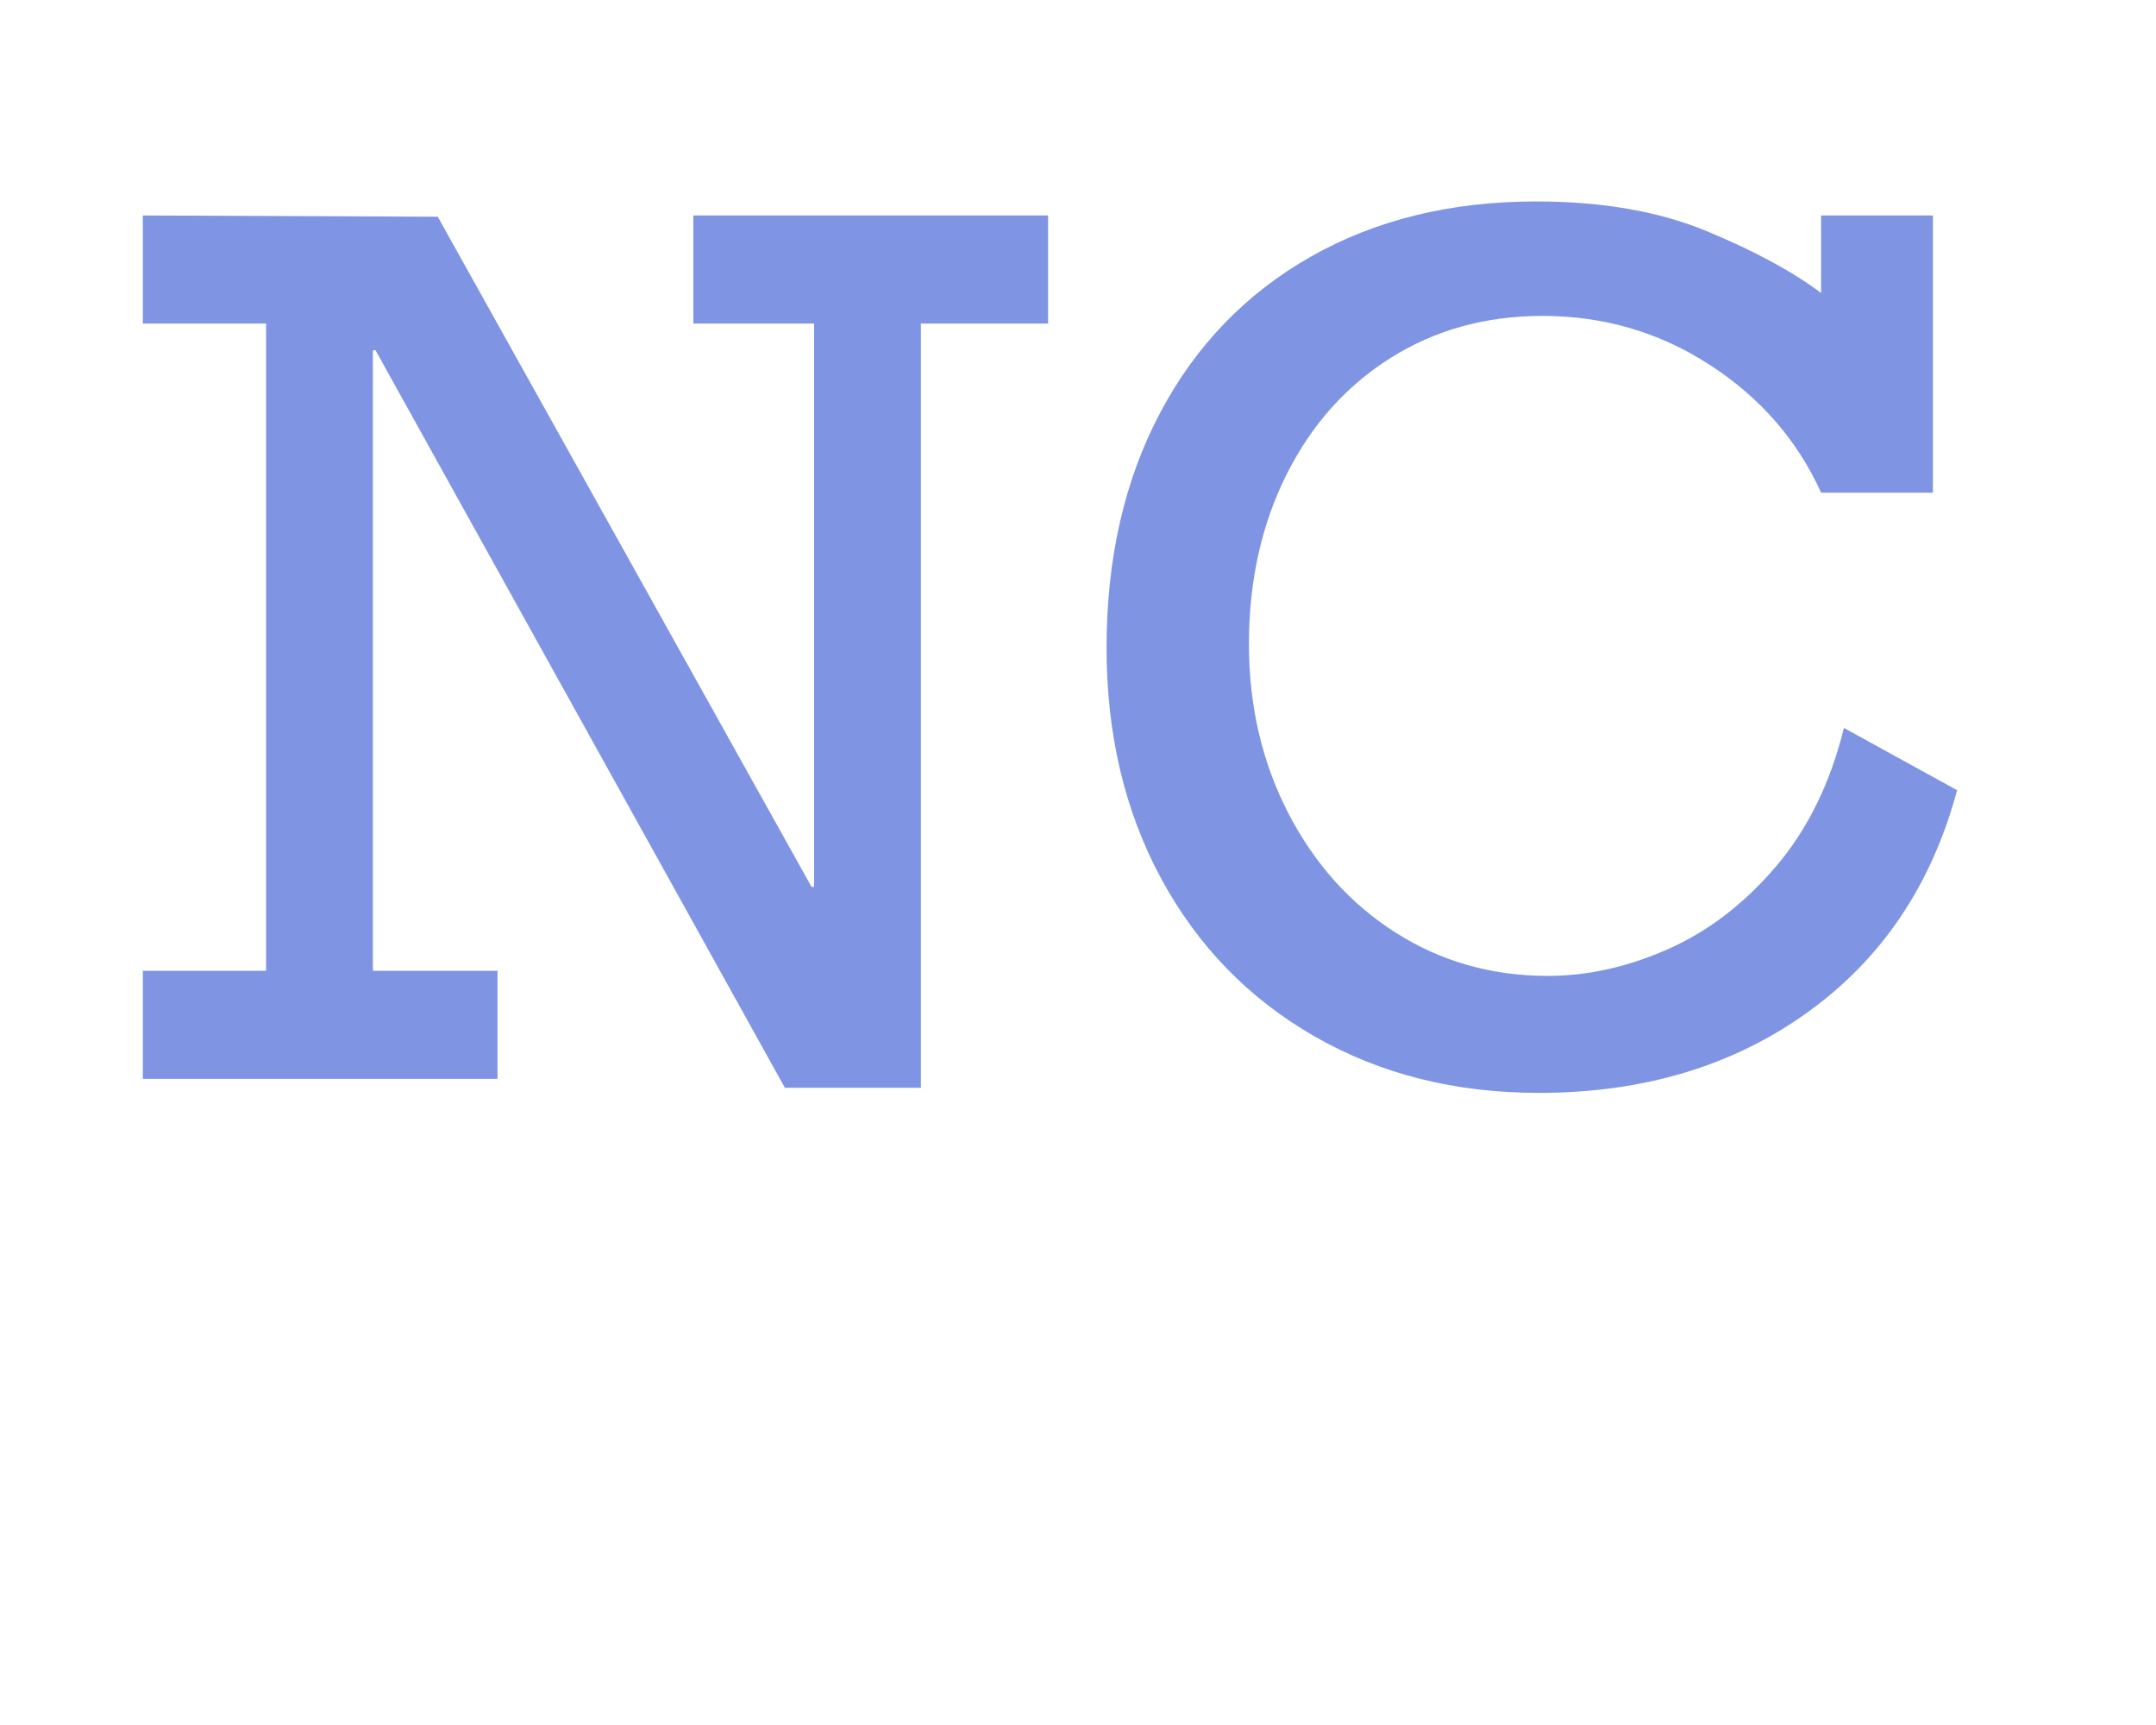 <svg xmlns="http://www.w3.org/2000/svg" xmlns:xlink="http://www.w3.org/1999/xlink" width="500" zoomAndPan="magnify" viewBox="0 0 375 300" height="400" preserveAspectRatio="xMidYMid meet" version="1.0"><defs><g/></defs><g fill="#7f95e4" fill-opacity="1"><g transform="translate(23.953, 187.628)"><g><path d="M 117.641 -33.391 L 117.641 -131.359 L 96.641 -131.359 L 96.641 -150.156 L 158.344 -150.156 L 158.344 -131.359 L 136.219 -131.359 L 136.219 1.547 L 112.562 1.547 L 41.359 -126.719 L 40.906 -126.719 L 40.906 -18.797 L 62.578 -18.797 L 62.578 0 L 0.891 0 L 0.891 -18.797 L 22.328 -18.797 L 22.328 -131.359 L 0.891 -131.359 L 0.891 -150.156 L 52.188 -149.938 L 117.203 -33.391 Z M 117.641 -33.391 "/></g></g></g><g fill="#7f95e4" fill-opacity="1"><g transform="translate(182.95, 187.628)"><g><path d="M 9.516 -74.969 C 9.516 -90.445 12.609 -104.047 18.797 -115.766 C 24.984 -127.484 33.719 -136.551 45 -142.969 C 56.281 -149.383 69.363 -152.594 84.25 -152.594 C 95.75 -152.594 105.664 -150.859 114 -147.391 C 122.332 -143.922 128.93 -140.348 133.797 -136.672 L 133.797 -150.156 L 153.25 -150.156 L 153.25 -101.953 L 133.797 -101.953 C 129.66 -111.086 123.207 -118.492 114.438 -124.172 C 105.664 -129.848 95.973 -132.688 85.359 -132.688 C 75.484 -132.688 66.676 -130.254 58.938 -125.391 C 51.195 -120.523 45.148 -113.742 40.797 -105.047 C 36.453 -96.348 34.281 -86.539 34.281 -75.625 C 34.281 -64.863 36.562 -55.062 41.125 -46.219 C 45.695 -37.375 51.926 -30.441 59.812 -25.422 C 67.707 -20.41 76.52 -17.906 86.25 -17.906 C 93.176 -17.906 100.141 -19.453 107.141 -22.547 C 114.141 -25.648 120.406 -30.441 125.938 -36.922 C 131.469 -43.41 135.41 -51.445 137.766 -61.031 L 157.453 -50.203 C 153.023 -33.691 144.32 -20.789 131.344 -11.5 C 118.375 -2.207 102.828 2.438 84.703 2.438 C 70.098 2.438 57.082 -0.844 45.656 -7.406 C 34.238 -13.969 25.359 -23.109 19.016 -34.828 C 12.68 -46.547 9.516 -59.926 9.516 -74.969 Z M 9.516 -74.969 "/></g></g></g></svg>